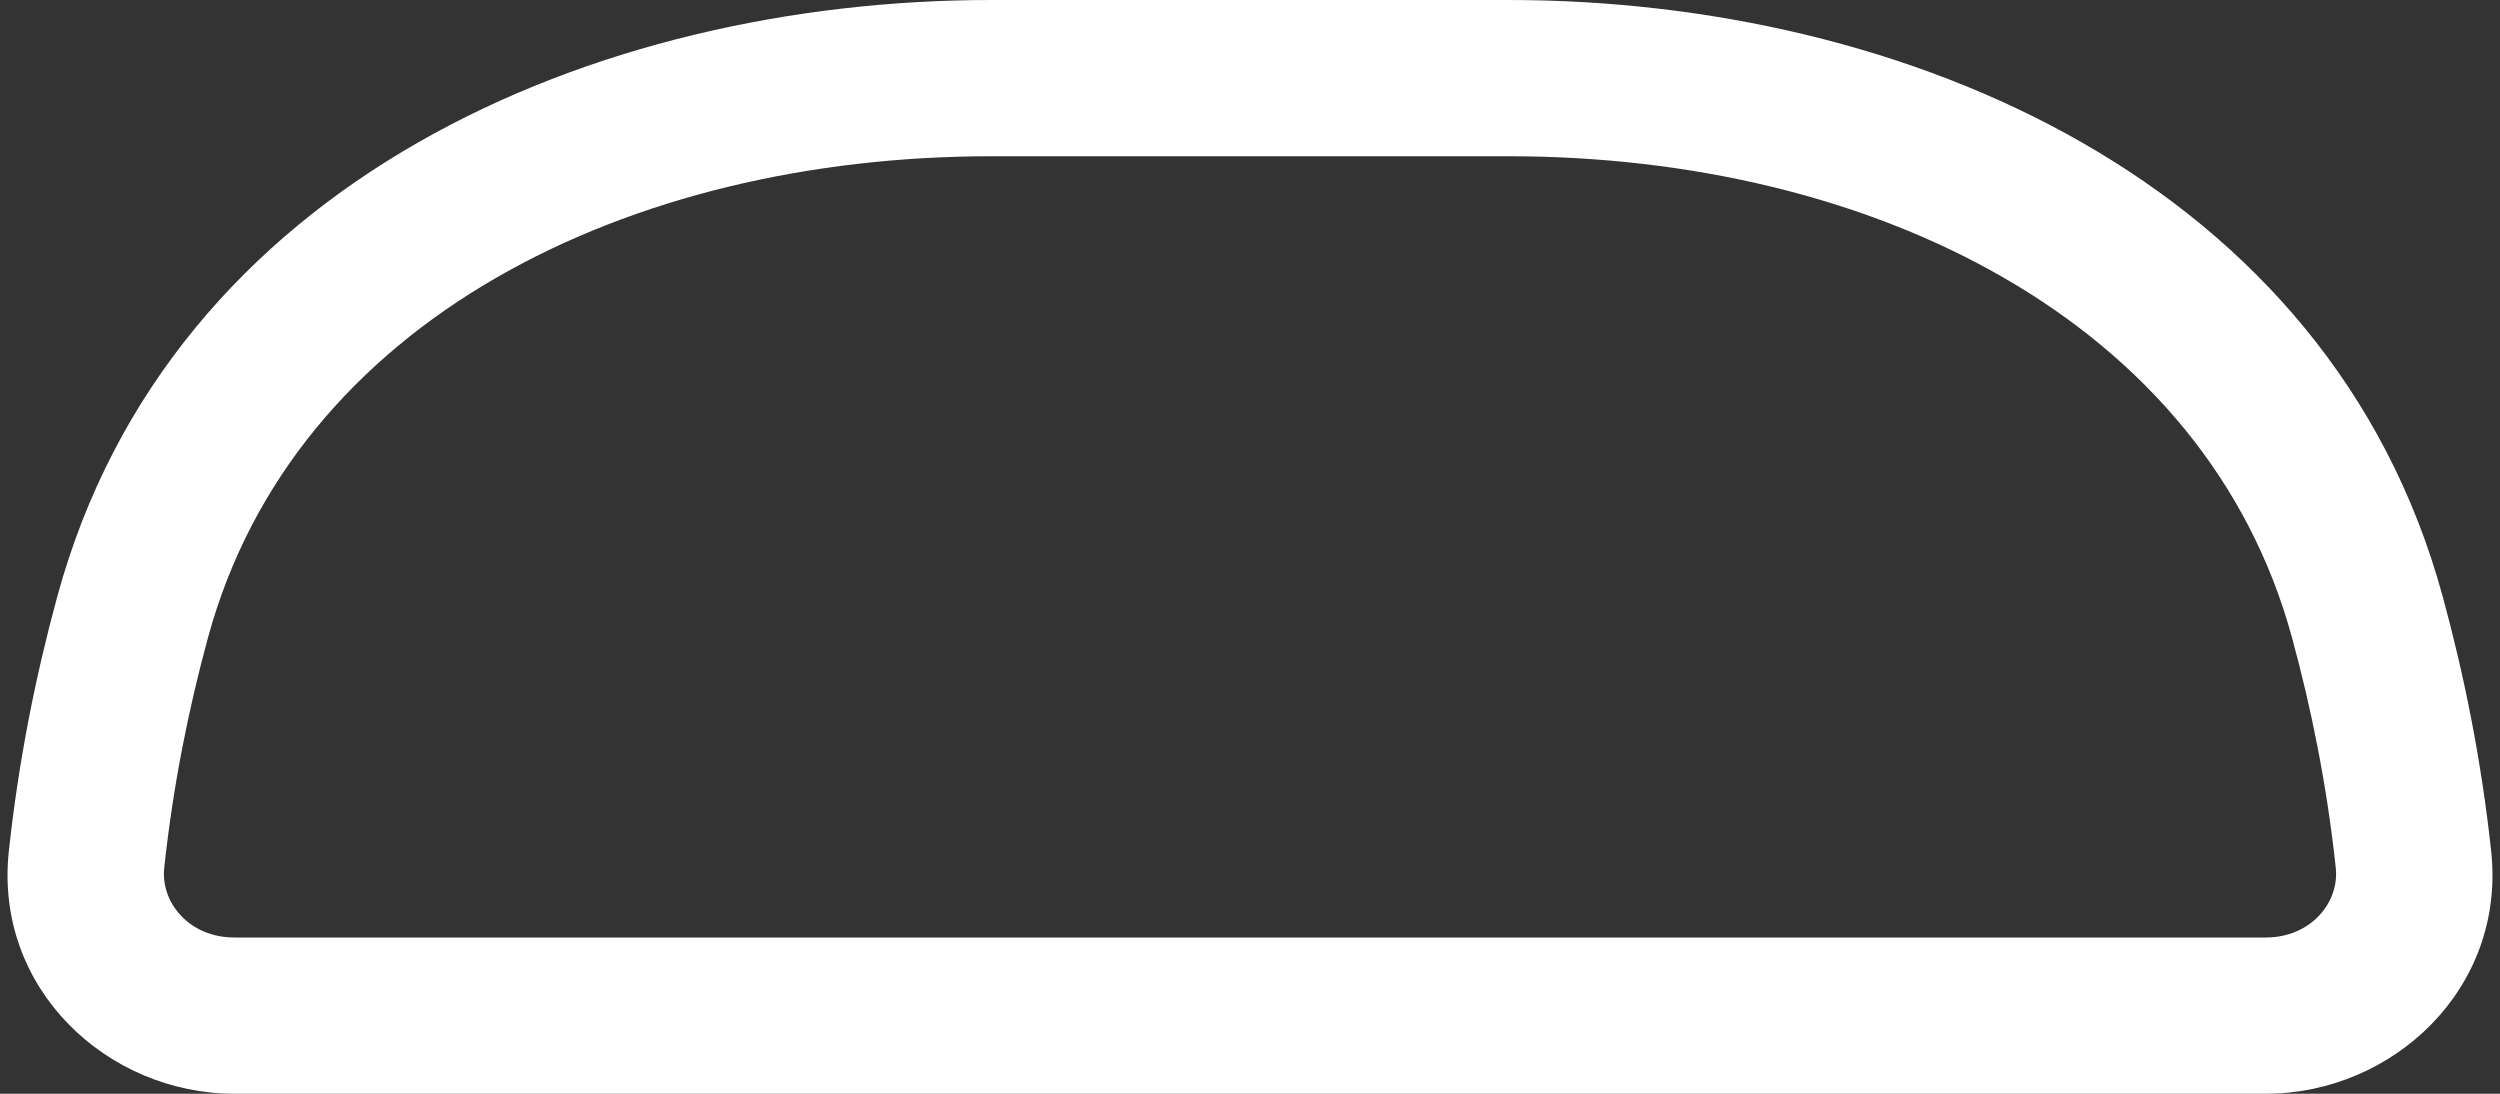 <svg width="32" height="14" viewBox="0 0 32 14" fill="none" xmlns="http://www.w3.org/2000/svg" xmlns:xlink="http://www.w3.org/1999/xlink">
<rect x="0" y="0" width="32" height="14" fill="#333333" stroke="none"/>
<path d="M30.892,11.003L31.887,10.896L30.892,11.003ZM12.69,2L19.31,2L19.31,0L12.69,0L12.69,2ZM29.337,8.159C29.587,9.074 29.786,10.063 29.898,11.11L31.887,10.896C31.762,9.733 31.541,8.64 31.266,7.633L29.337,8.159ZM29,12L3,12L3,14L29,14L29,12ZM2.102,11.11C2.214,10.063 2.413,9.074 2.663,8.159L0.734,7.633C0.459,8.64 0.238,9.733 0.113,10.896L2.102,11.11ZM3,12C2.416,12 2.055,11.546 2.102,11.11L0.113,10.896C-0.076,12.657 1.375,14 3,14L3,12ZM29.898,11.11C29.945,11.546 29.584,12 29,12L29,14C30.625,14 32.076,12.657 31.887,10.896L29.898,11.11ZM19.31,2C23.957,2 28.229,4.098 29.337,8.159L31.266,7.633C29.816,2.316 24.384,0 19.31,0L19.31,2ZM12.69,0C7.616,0 2.184,2.316 0.734,7.633L2.663,8.159C3.771,4.098 8.043,2 12.69,2L12.69,0Z" fill="#FFFFFF"/>
</svg>
